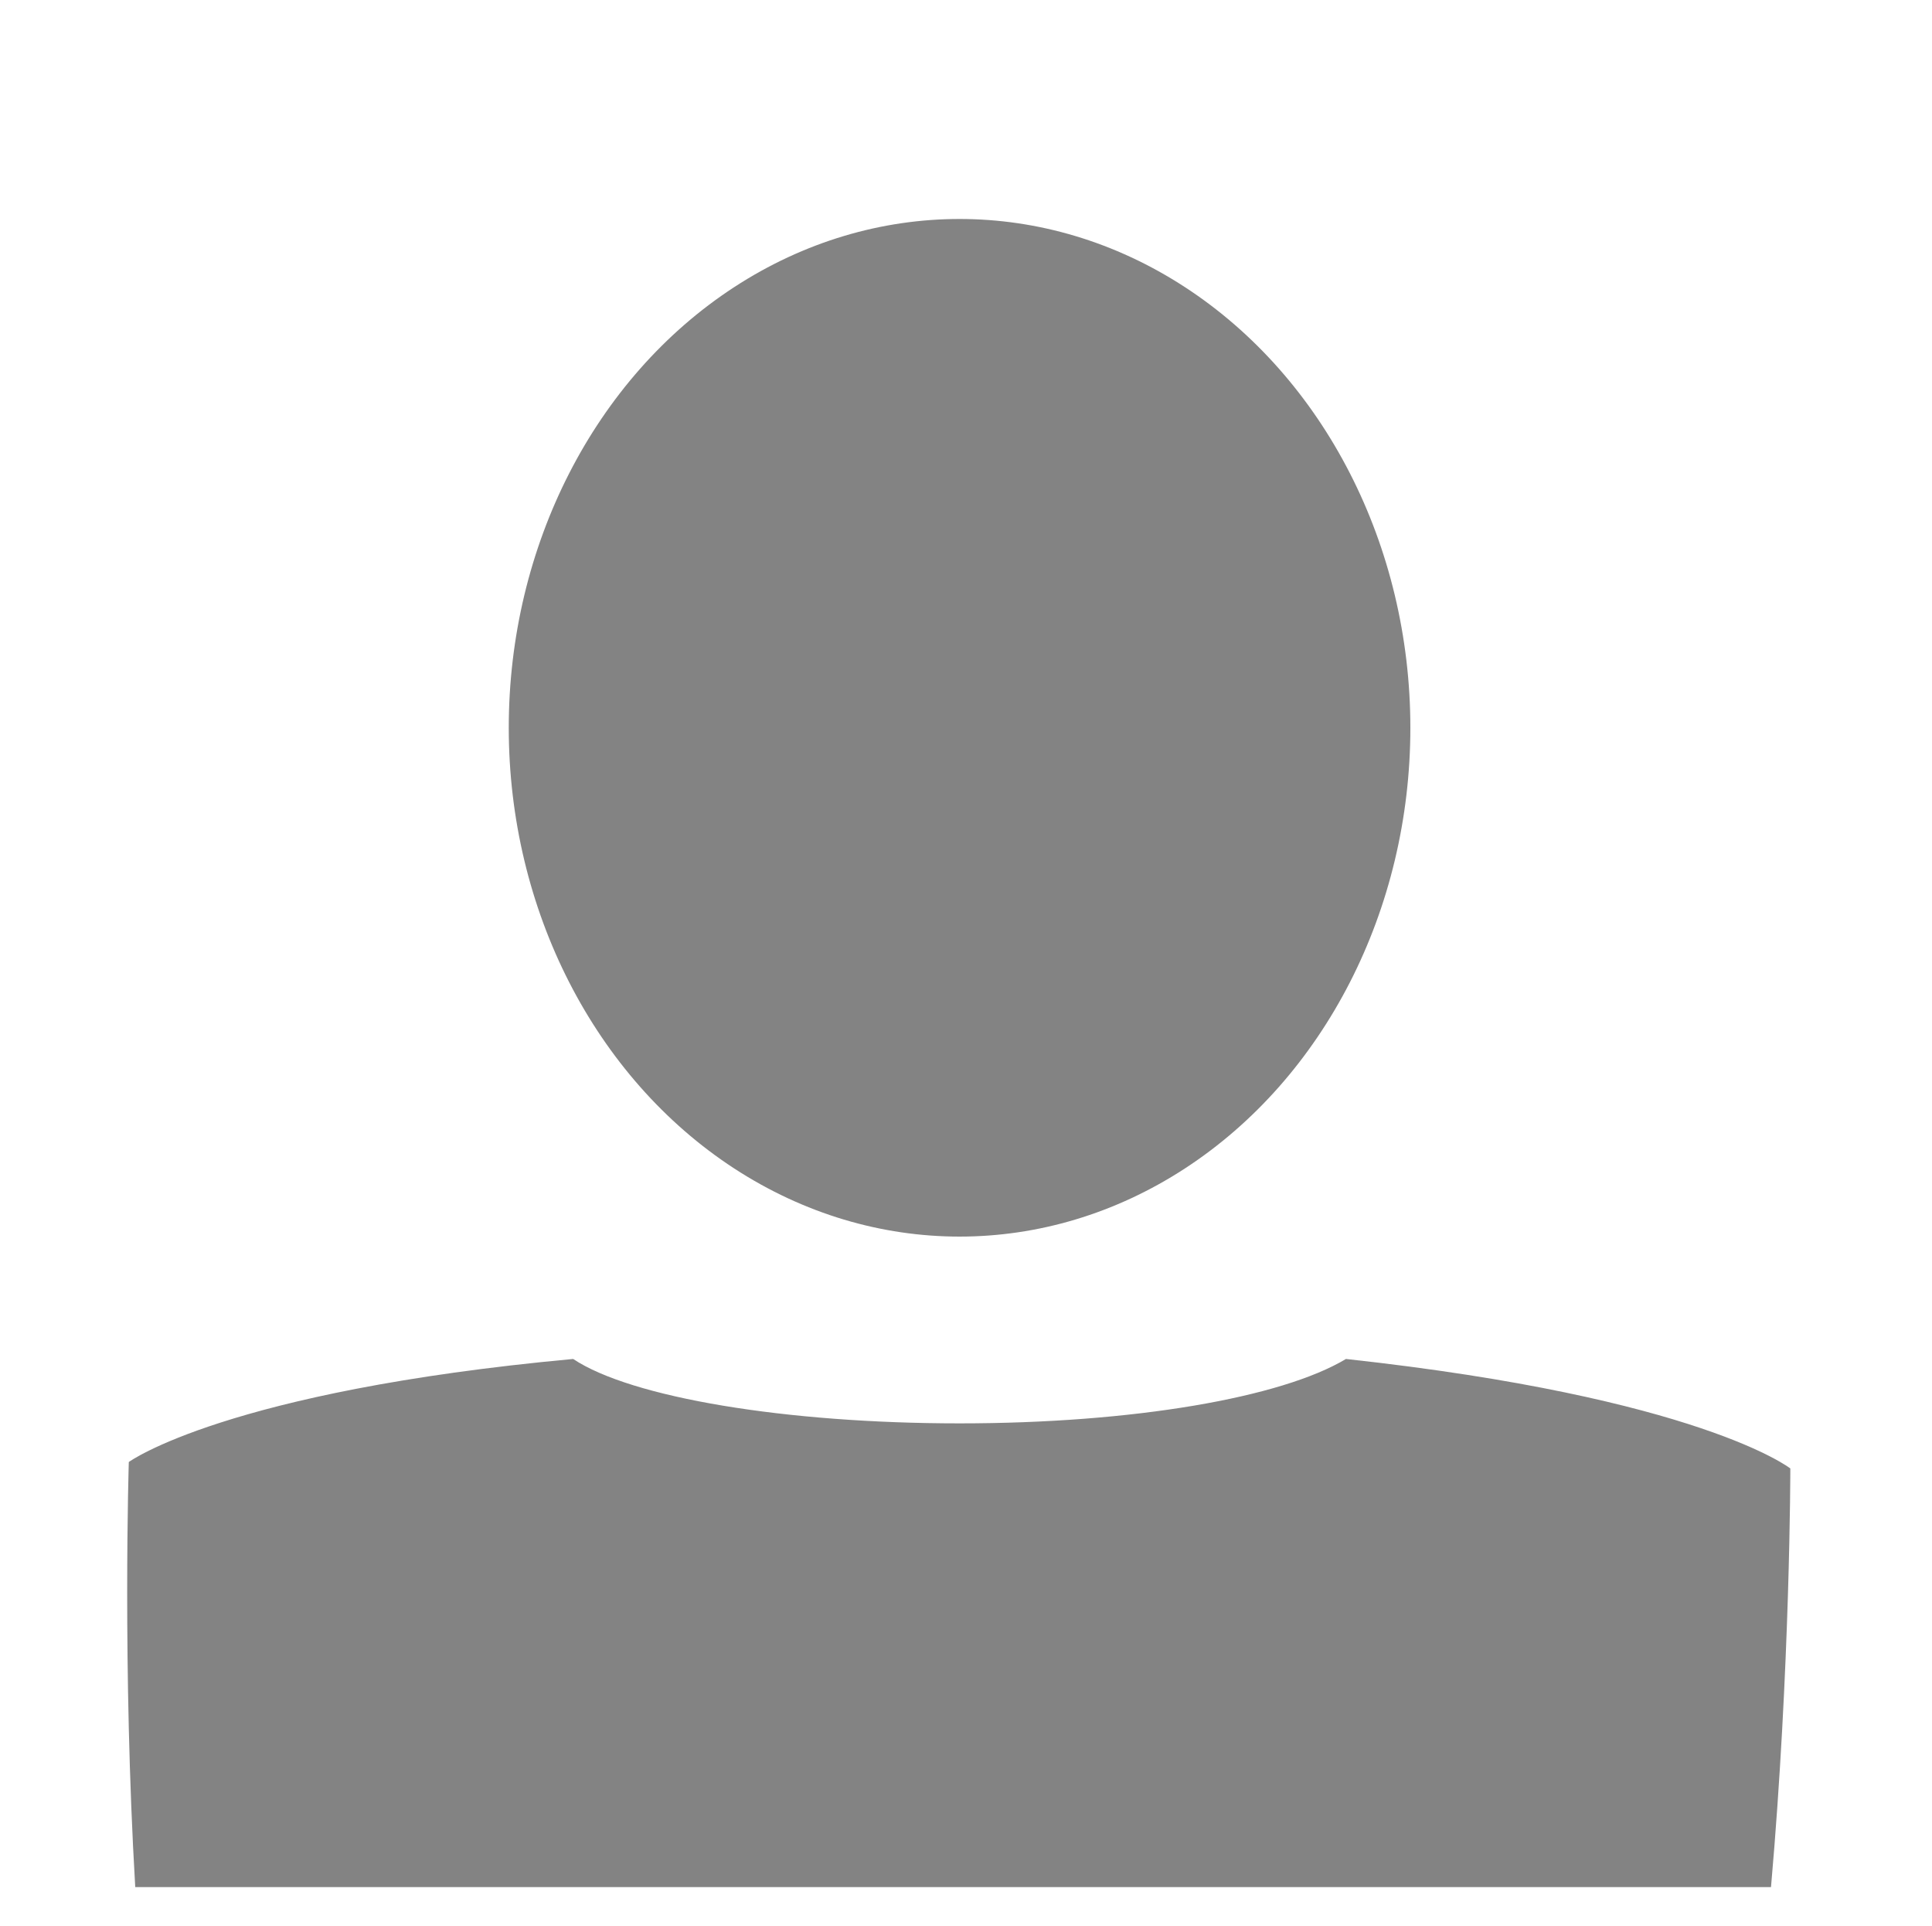 <?xml version="1.0" encoding="utf-8"?>
<!-- Generator: Adobe Illustrator 19.1.0, SVG Export Plug-In . SVG Version: 6.00 Build 0)  -->
<svg version="1.1" id="Ebene_1" xmlns="http://www.w3.org/2000/svg" xmlns:xlink="http://www.w3.org/1999/xlink" x="0px" y="0px"
	 viewBox="185.2 185 30 29.9" style="enable-background:new 185.2 185 30 29.9;" xml:space="preserve">
<style type="text/css">
	.st0{fill:none;stroke:#1D1D1B;stroke-width:1.111;stroke-miterlimit:10;}
	.st1{fill:none;stroke:#F6AA00;stroke-width:1.111;stroke-miterlimit:10;}
	.st2{fill:none;stroke:#BD1622;stroke-width:1.111;stroke-miterlimit:10;}
	.st3{fill:none;stroke:#E5332A;stroke-width:1.111;stroke-miterlimit:10;}
	.st4{fill:none;stroke:#009EE2;stroke-width:1.111;stroke-miterlimit:10;}
	.st5{fill:none;stroke:#99C33A;stroke-width:1.111;stroke-miterlimit:10;}
	.st6{fill:none;stroke:#99C33A;stroke-width:1.626;stroke-miterlimit:10;}
	.st7{fill:#838383;}
	.st8{fill:none;}
</style>
<g>
	<g>
		<rect x="-0.4" y="421" class="st0" width="399.9" height="399.9"/>
		<rect x="399.5" y="421" class="st0" width="248.7" height="399.9"/>
		<rect x="399.5" y="421" class="st0" width="248.7" height="248.7"/>
		<rect x="497.1" y="669.7" class="st0" width="151.2" height="151.2"/>
		<rect x="399.5" y="723.4" class="st0" width="97.5" height="97.5"/>
		<rect x="399.5" y="669.7" class="st0" width="53.7" height="53.7"/>
		<rect x="453.2" y="669.7" class="st0" width="43.9" height="43.9"/>
		<path class="st1" d="M-0.4,820.9c0-221,178.9-399.9,399.9-399.9"/>
		<path class="st2" d="M648.3,669.7C648.3,532.3,537,421,399.5,421"/>
		<path class="st3" d="M648.3,669.7c0,83.6-67.6,151.2-151.2,151.2"/>
		<path class="st2" d="M399.5,723.4c0,53.9,43.6,97.5,97.5,97.5"/>
		<path class="st2" d="M399.5,723.4c0-29.7,24-53.7,53.7-53.7"/>
		<path class="st2" d="M497.1,713.6c0-24.2-19.6-43.9-43.9-43.9"/>
		<path class="st4" d="M399.2,621c0,110.2-89.4,199.6-199.6,199.6C89.3,820.6,0,731.2,0,621s89.4-199.6,199.6-199.6
			S399.2,510.7,399.2,621z"/>
		<circle class="st4" cx="523.9" cy="545.4" r="124.4"/>
		<circle class="st4" cx="572.7" cy="745.3" r="75.6"/>
		<circle class="st4" cx="448.3" cy="772.2" r="48.8"/>
		<circle class="st4" cx="426.4" cy="696.6" r="26.8"/>
		<circle class="st4" cx="475.1" cy="691.7" r="21.9"/>
		<line class="st5" x1="-0.4" y1="821.4" x2="400" y2="421"/>
		<line class="st5" x1="400" y1="421" x2="647.3" y2="668.3"/>
		<line class="st5" x1="648.3" y1="669.7" x2="499.4" y2="818.7"/>
		<line class="st5" x1="497.1" y1="820.9" x2="400.7" y2="724.6"/>
		<line class="st5" x1="399.5" y1="723.4" x2="453.9" y2="669.1"/>
		<line class="st5" x1="453.9" y1="669.1" x2="497.7" y2="712.9"/>
	</g>
	<line class="st6" x1="399.5" y1="669.7" x2="646.1" y2="423.2"/>
</g>
<g>
	<ellipse class="st7" cx="200.1" cy="196.3" rx="7" ry="7.9"/>
	<path class="st7" d="M206.1,206.1c-1,0.6-3.3,1-6,1c-2.7,0-5.1-0.4-6-1c-5.4,0.5-6.9,1.6-6.9,1.6s-0.1,3.2,0.1,6.6h25.4
		c0.3-3.4,0.3-6.5,0.3-6.5S211.6,206.7,206.1,206.1z"/>
	<rect x="185.2" y="185" class="st8" width="30" height="29.9"/>
</g>
</svg>
